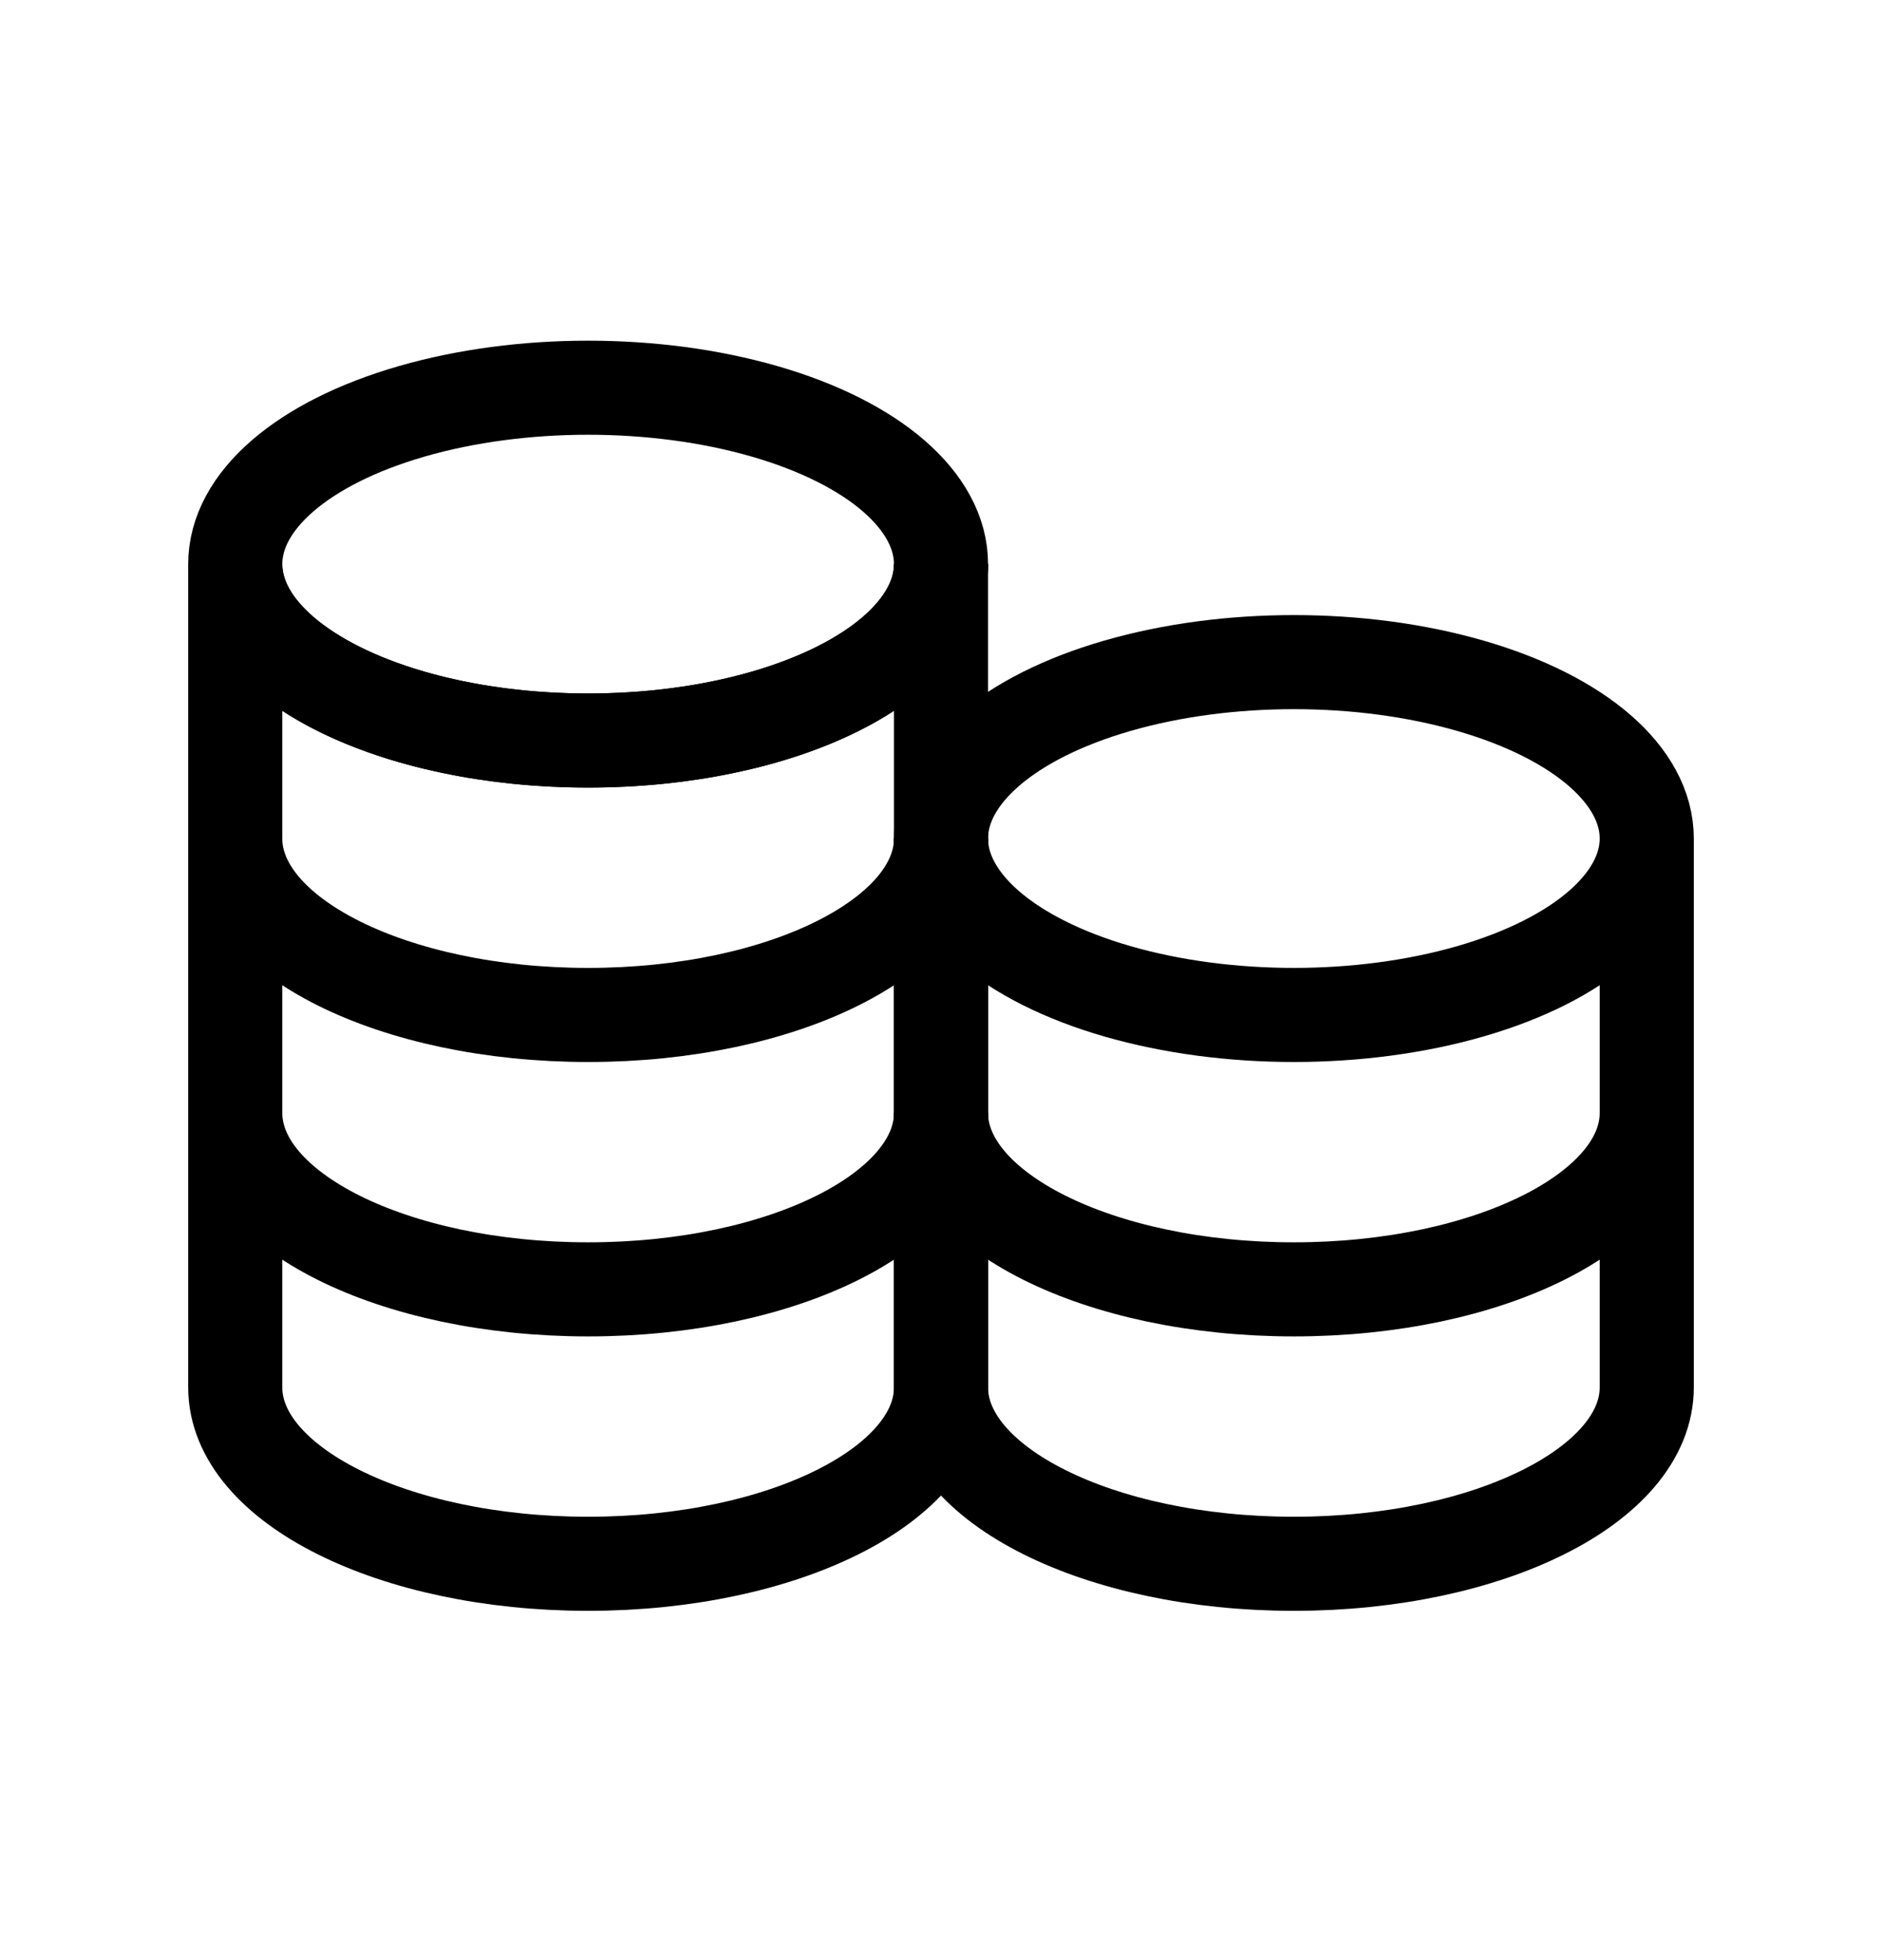 <svg width="24" height="25" viewBox="0 0 24 25" fill="none" xmlns="http://www.w3.org/2000/svg">
<ellipse cx="7.5" cy="7.195" rx="4.5" ry="2.25" stroke="currentColor" stroke-width="1.2" stroke-linejoin="round"/>
<path d="M12 7.195C12 8.438 9.985 9.445 7.5 9.445C5.015 9.445 3 8.438 3 7.195" stroke="currentColor" stroke-width="1.2" stroke-linejoin="round"/>
<path d="M12 14.195C12 15.438 9.985 16.445 7.5 16.445C5.015 16.445 3 15.438 3 14.195" stroke="currentColor" stroke-width="1.2" stroke-linejoin="round"/>
<path d="M12 10.695C12 11.938 9.985 12.945 7.5 12.945C5.015 12.945 3 11.938 3 10.695" stroke="currentColor" stroke-width="1.2" stroke-linejoin="round"/>
<path d="M21 14.195C21 15.438 18.985 16.445 16.5 16.445C14.015 16.445 12 15.438 12 14.195" stroke="currentColor" stroke-width="1.2" stroke-linejoin="round"/>
<ellipse cx="16.5" cy="10.695" rx="4.5" ry="2.25" stroke="currentColor" stroke-width="1.2" stroke-linejoin="round"/>
<path d="M12 7.195V17.695C12 18.938 9.985 19.945 7.5 19.945C5.015 19.945 3 18.938 3 17.695V7.195" stroke="currentColor" stroke-width="1.2" stroke-linejoin="round"/>
<path d="M21 10.695V17.695C21 18.938 18.985 19.945 16.5 19.945C14.015 19.945 12 18.938 12 17.695V10.695" stroke="currentColor" stroke-width="1.2" stroke-linejoin="round"/>
</svg>
